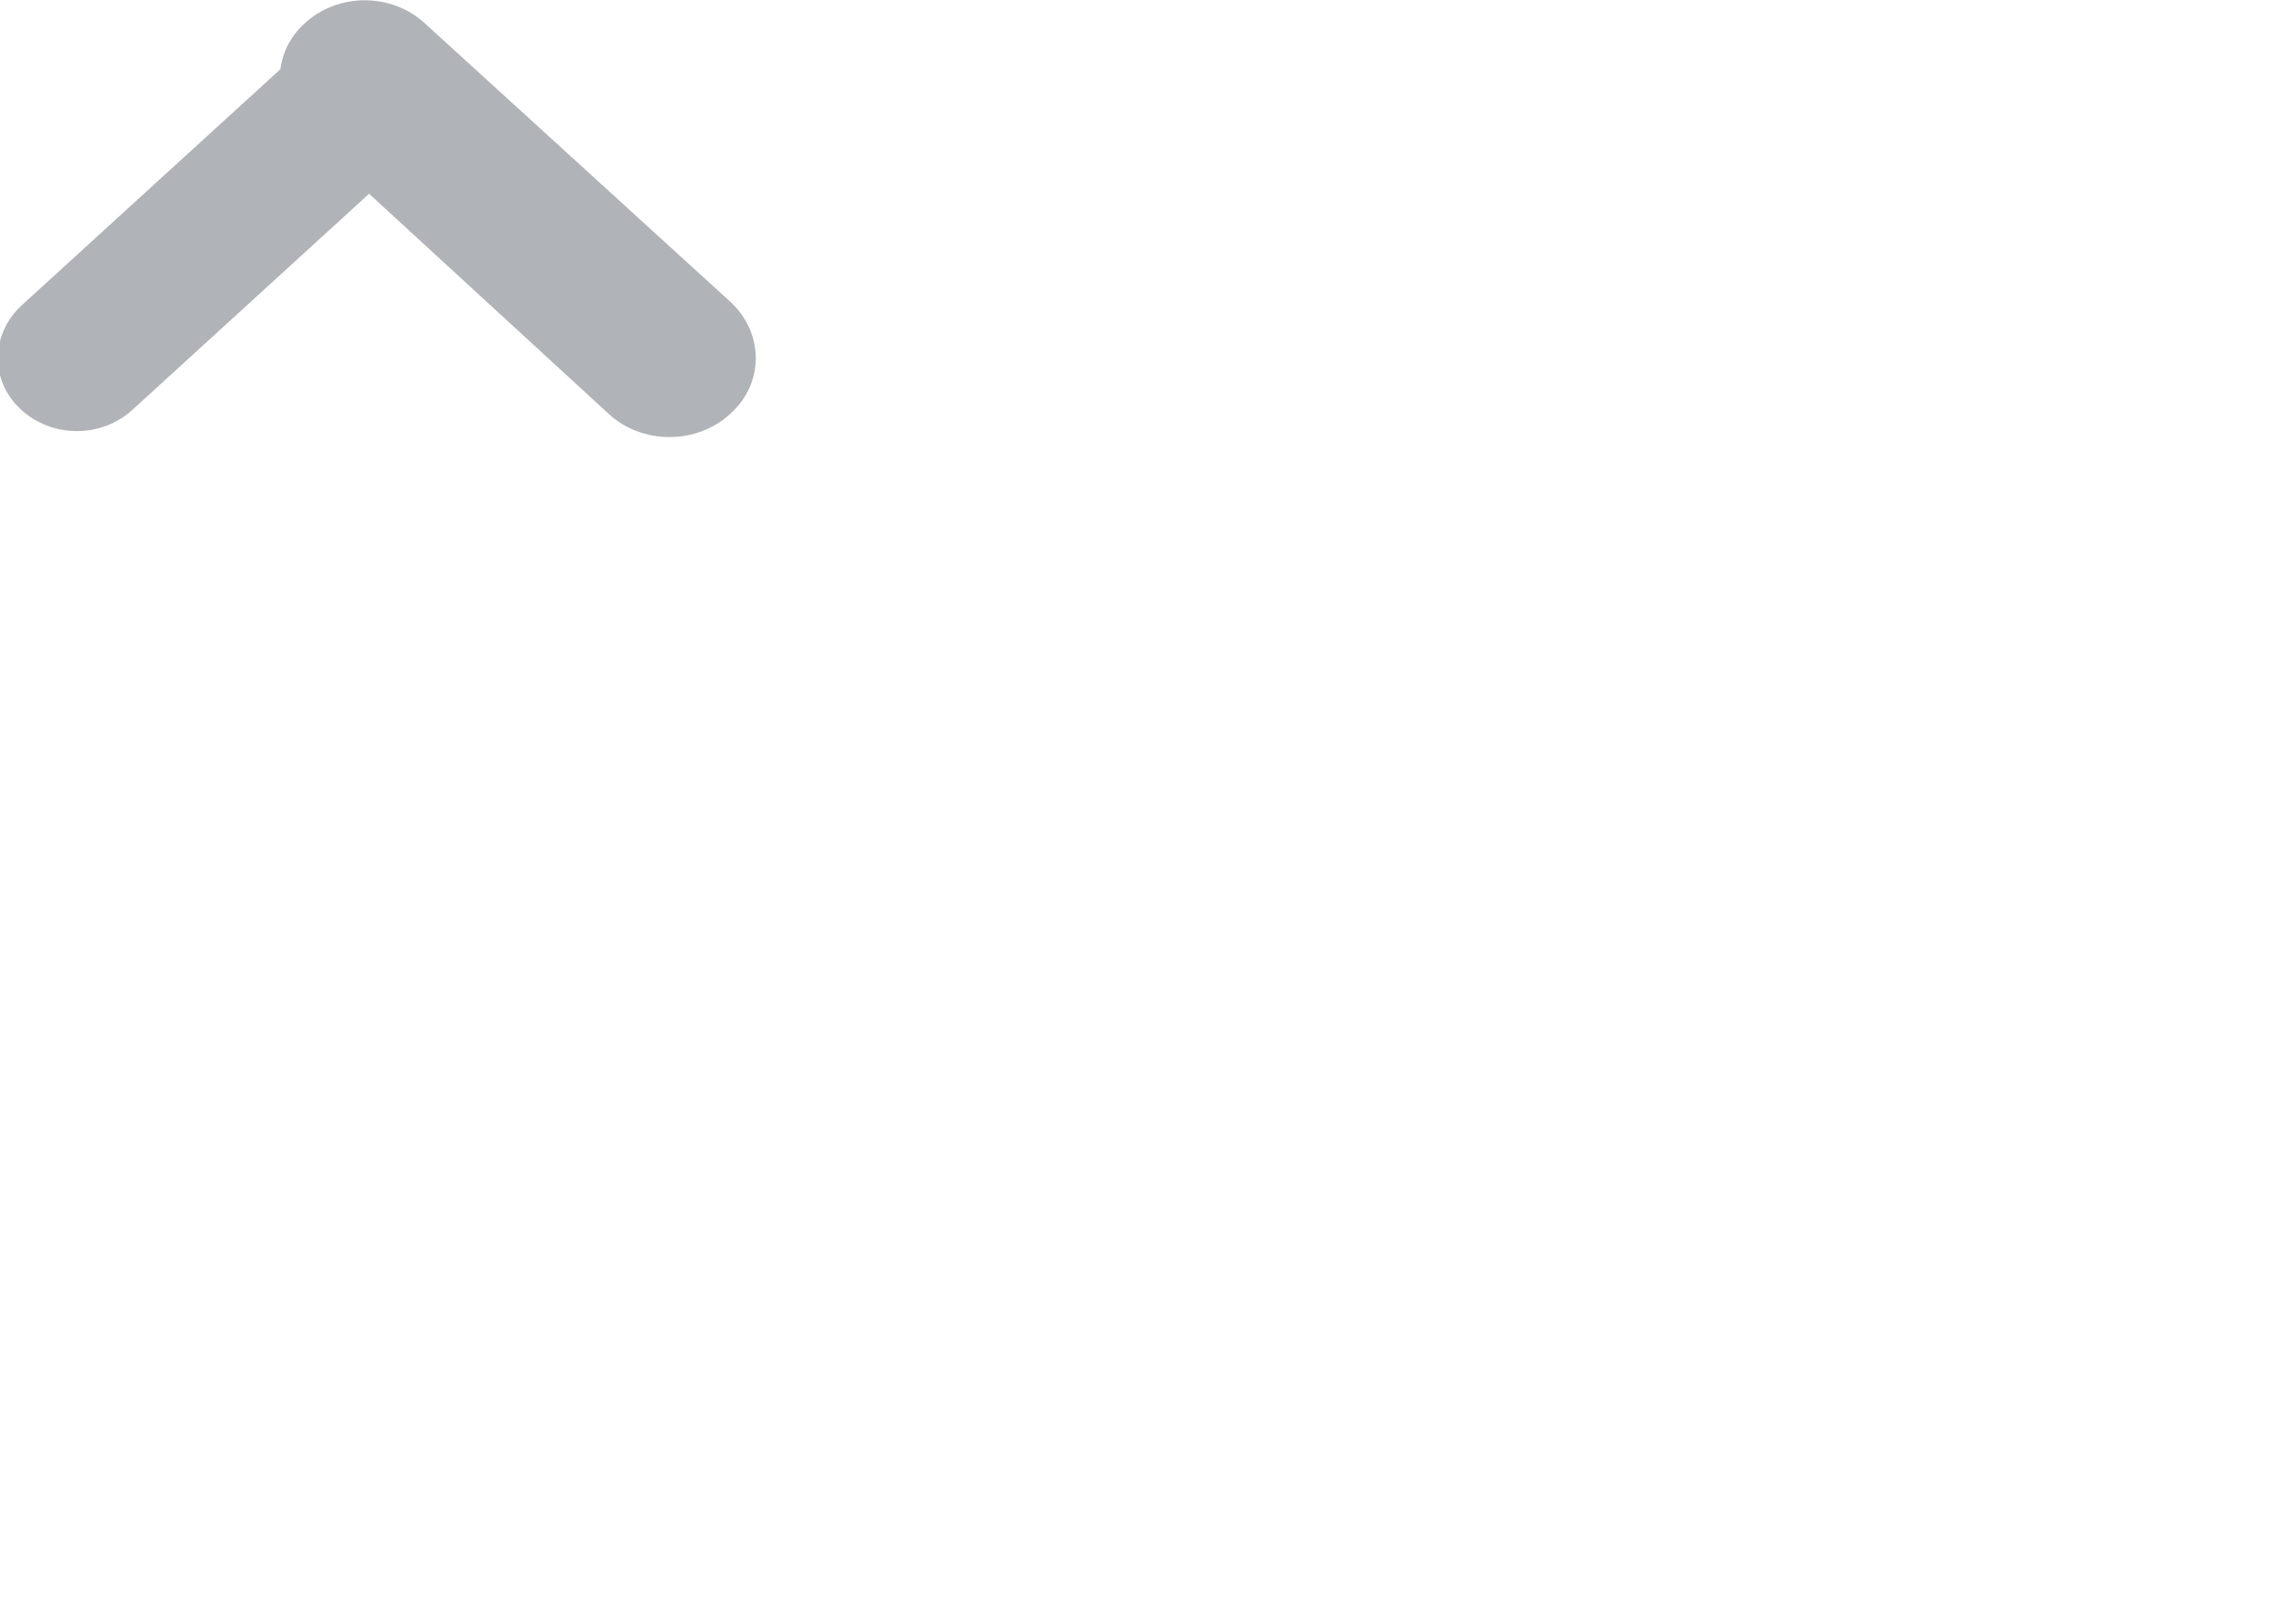 <svg height="15" width="21" xmlns:xlink="http://www.w3.org/1999/xlink" xmlns="http://www.w3.org/2000/svg" viewBox="0 0 21 15">
    <path fill="#b0b3b7" fill-rule="evenodd" d="M 6.75 3.82 C 6.44 4.11 5.93 4.11 5.62 3.82 C 5.62 3.82 3.41 1.79 3.41 1.79 C 3.41 1.79 1.23 3.78 1.23 3.78 C 0.94 4.05 0.48 4.05 0.19 3.78 C -0.09 3.52 -0.09 3.1 0.19 2.83 C 0.19 2.83 2.59 0.64 2.59 0.64 C 2.61 0.49 2.68 0.34 2.81 0.22 C 3.12 -0.07 3.62 -0.07 3.93 0.22 C 3.93 0.22 6.75 2.79 6.75 2.79 C 7.06 3.08 7.06 3.54 6.75 3.82 Z" />
</svg>